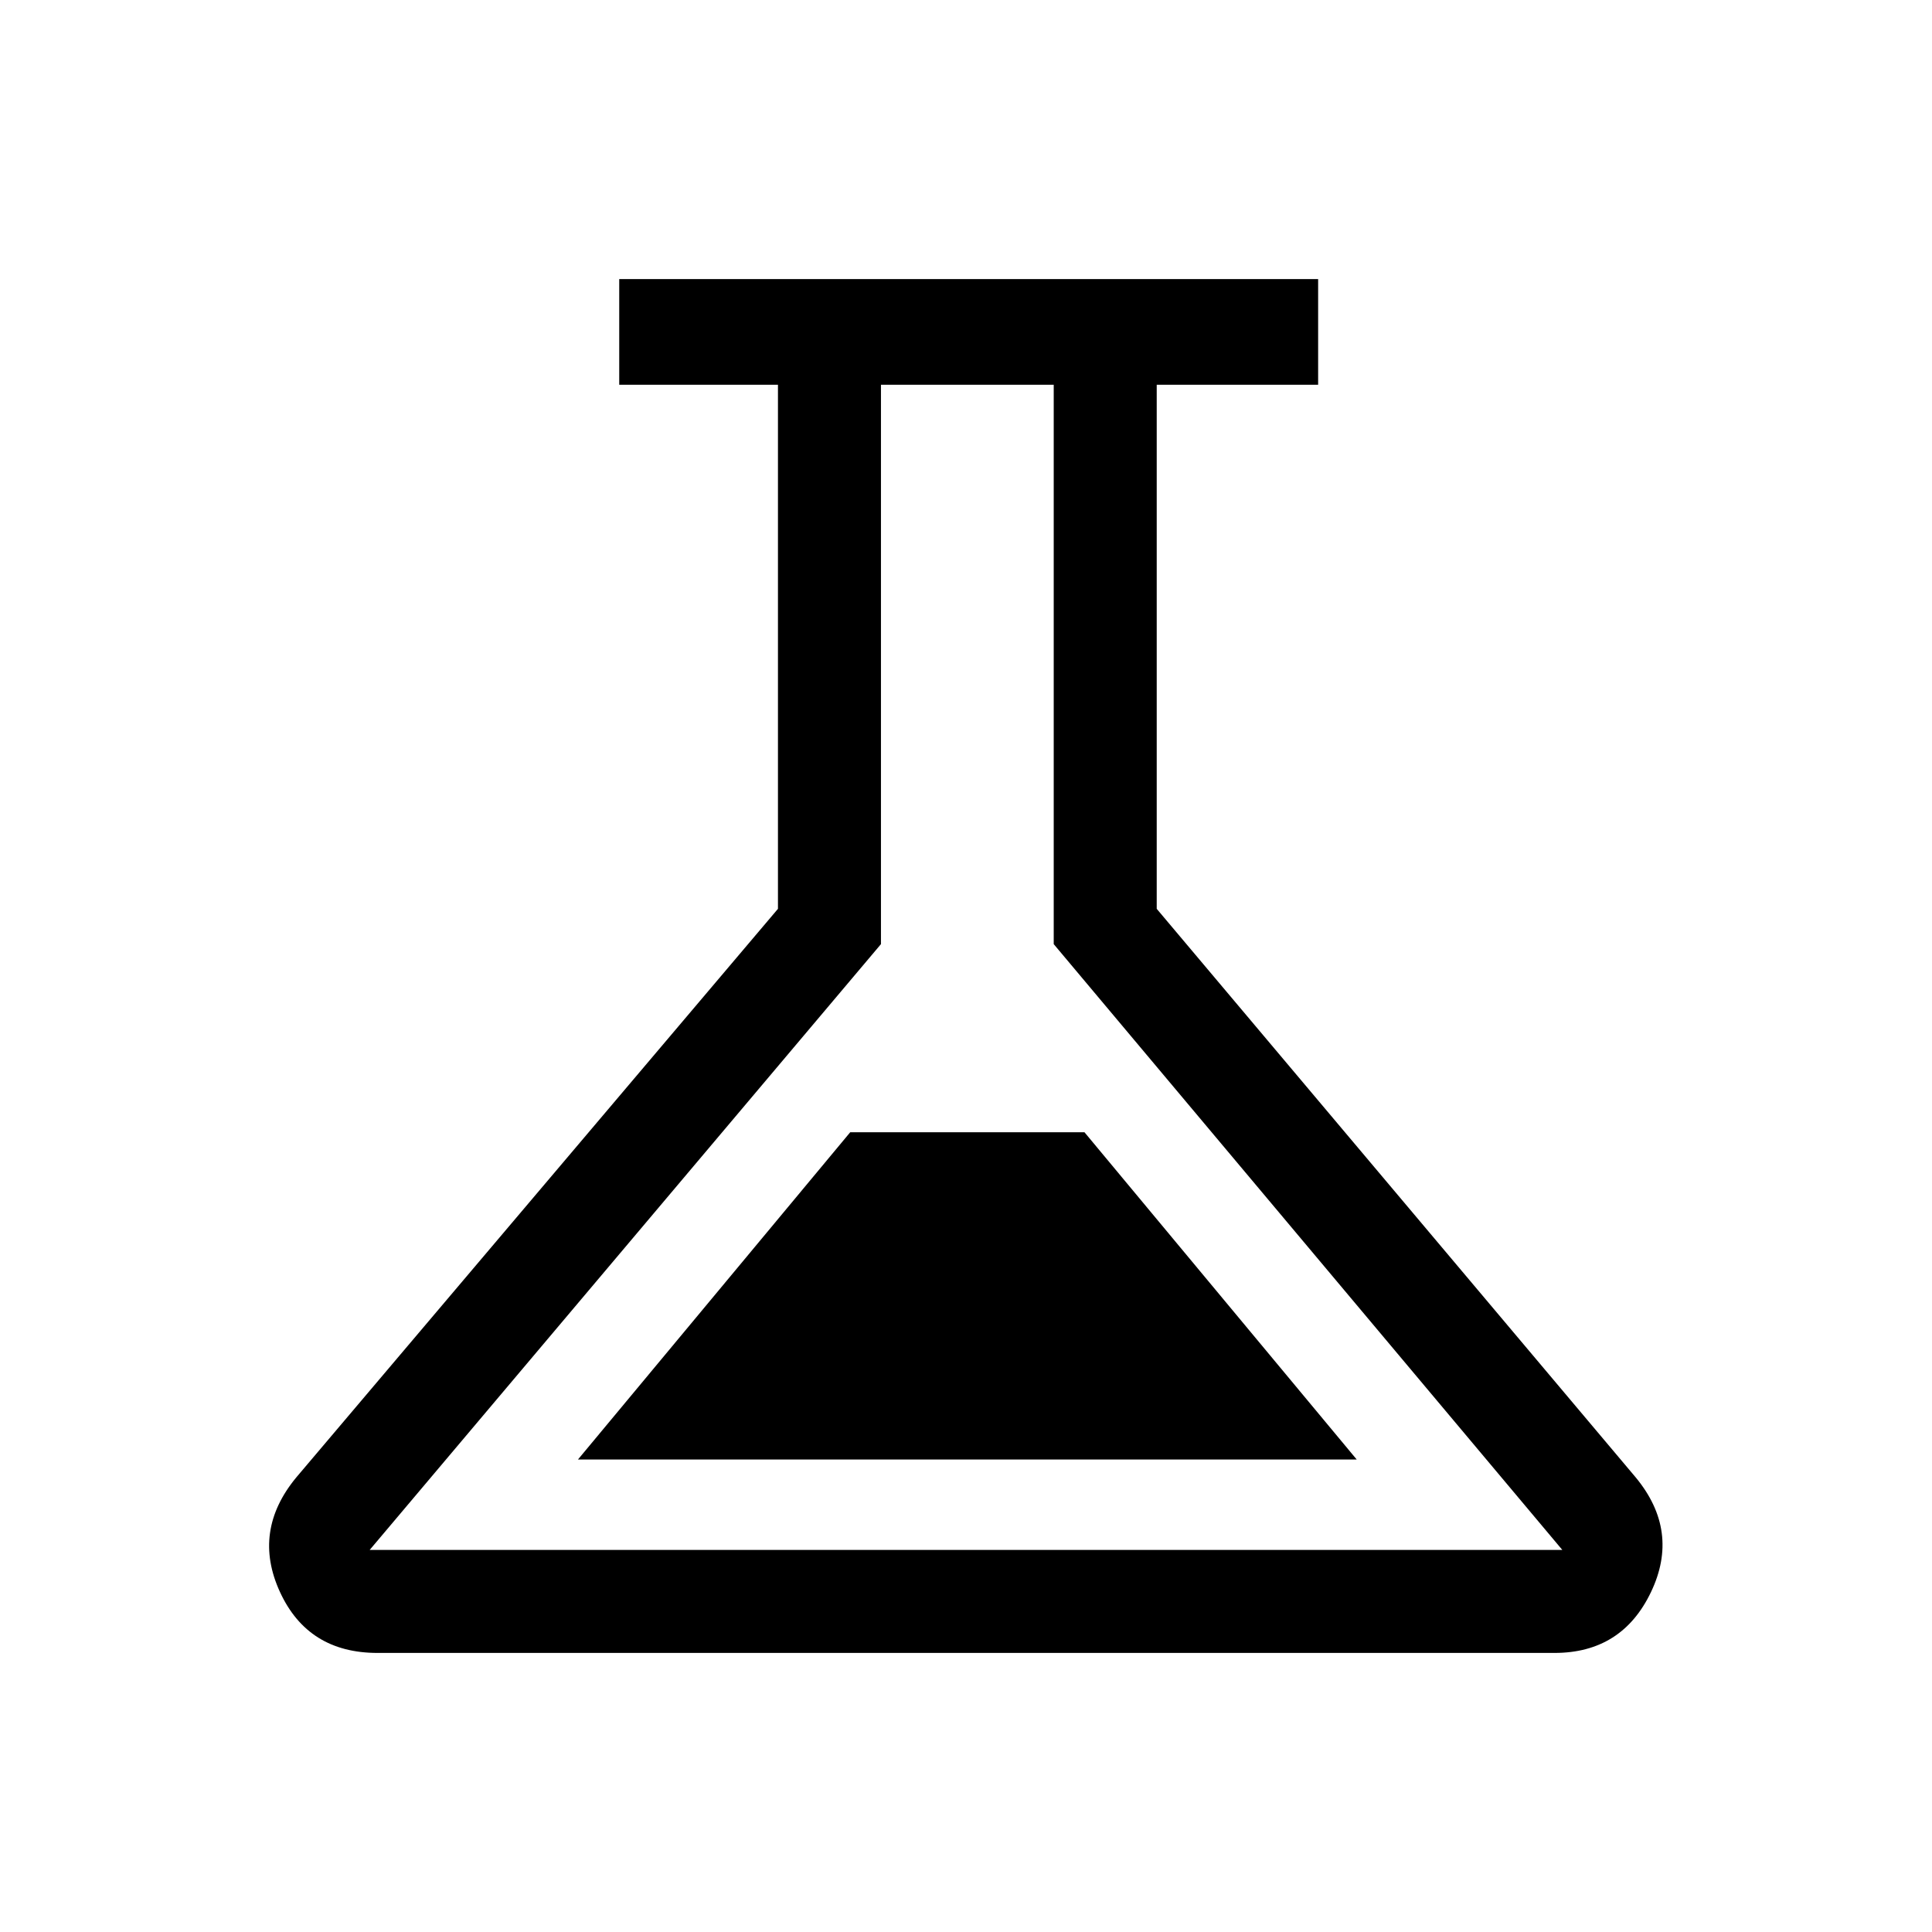 <svg xmlns="http://www.w3.org/2000/svg" height="40" viewBox="0 -960 960 960" width="40"><path d="M187.589-138.667q-34.538 0-48.474-30.282t8.116-56.948L386.564-508.41v-260.411h-78.872v-52.512h347.282v52.512h-80.205v260.411l238 282.513q22.052 26.666 7.616 56.948t-47.974 30.282H187.589Zm99.59-96.102h386.976L538.872-397.385H422.461L287.179-234.769Zm-103.487 44.923h592.616L523.59-490.872v-277.949h-85.847v277.949L183.692-189.846ZM480-479.667Z"/></svg>